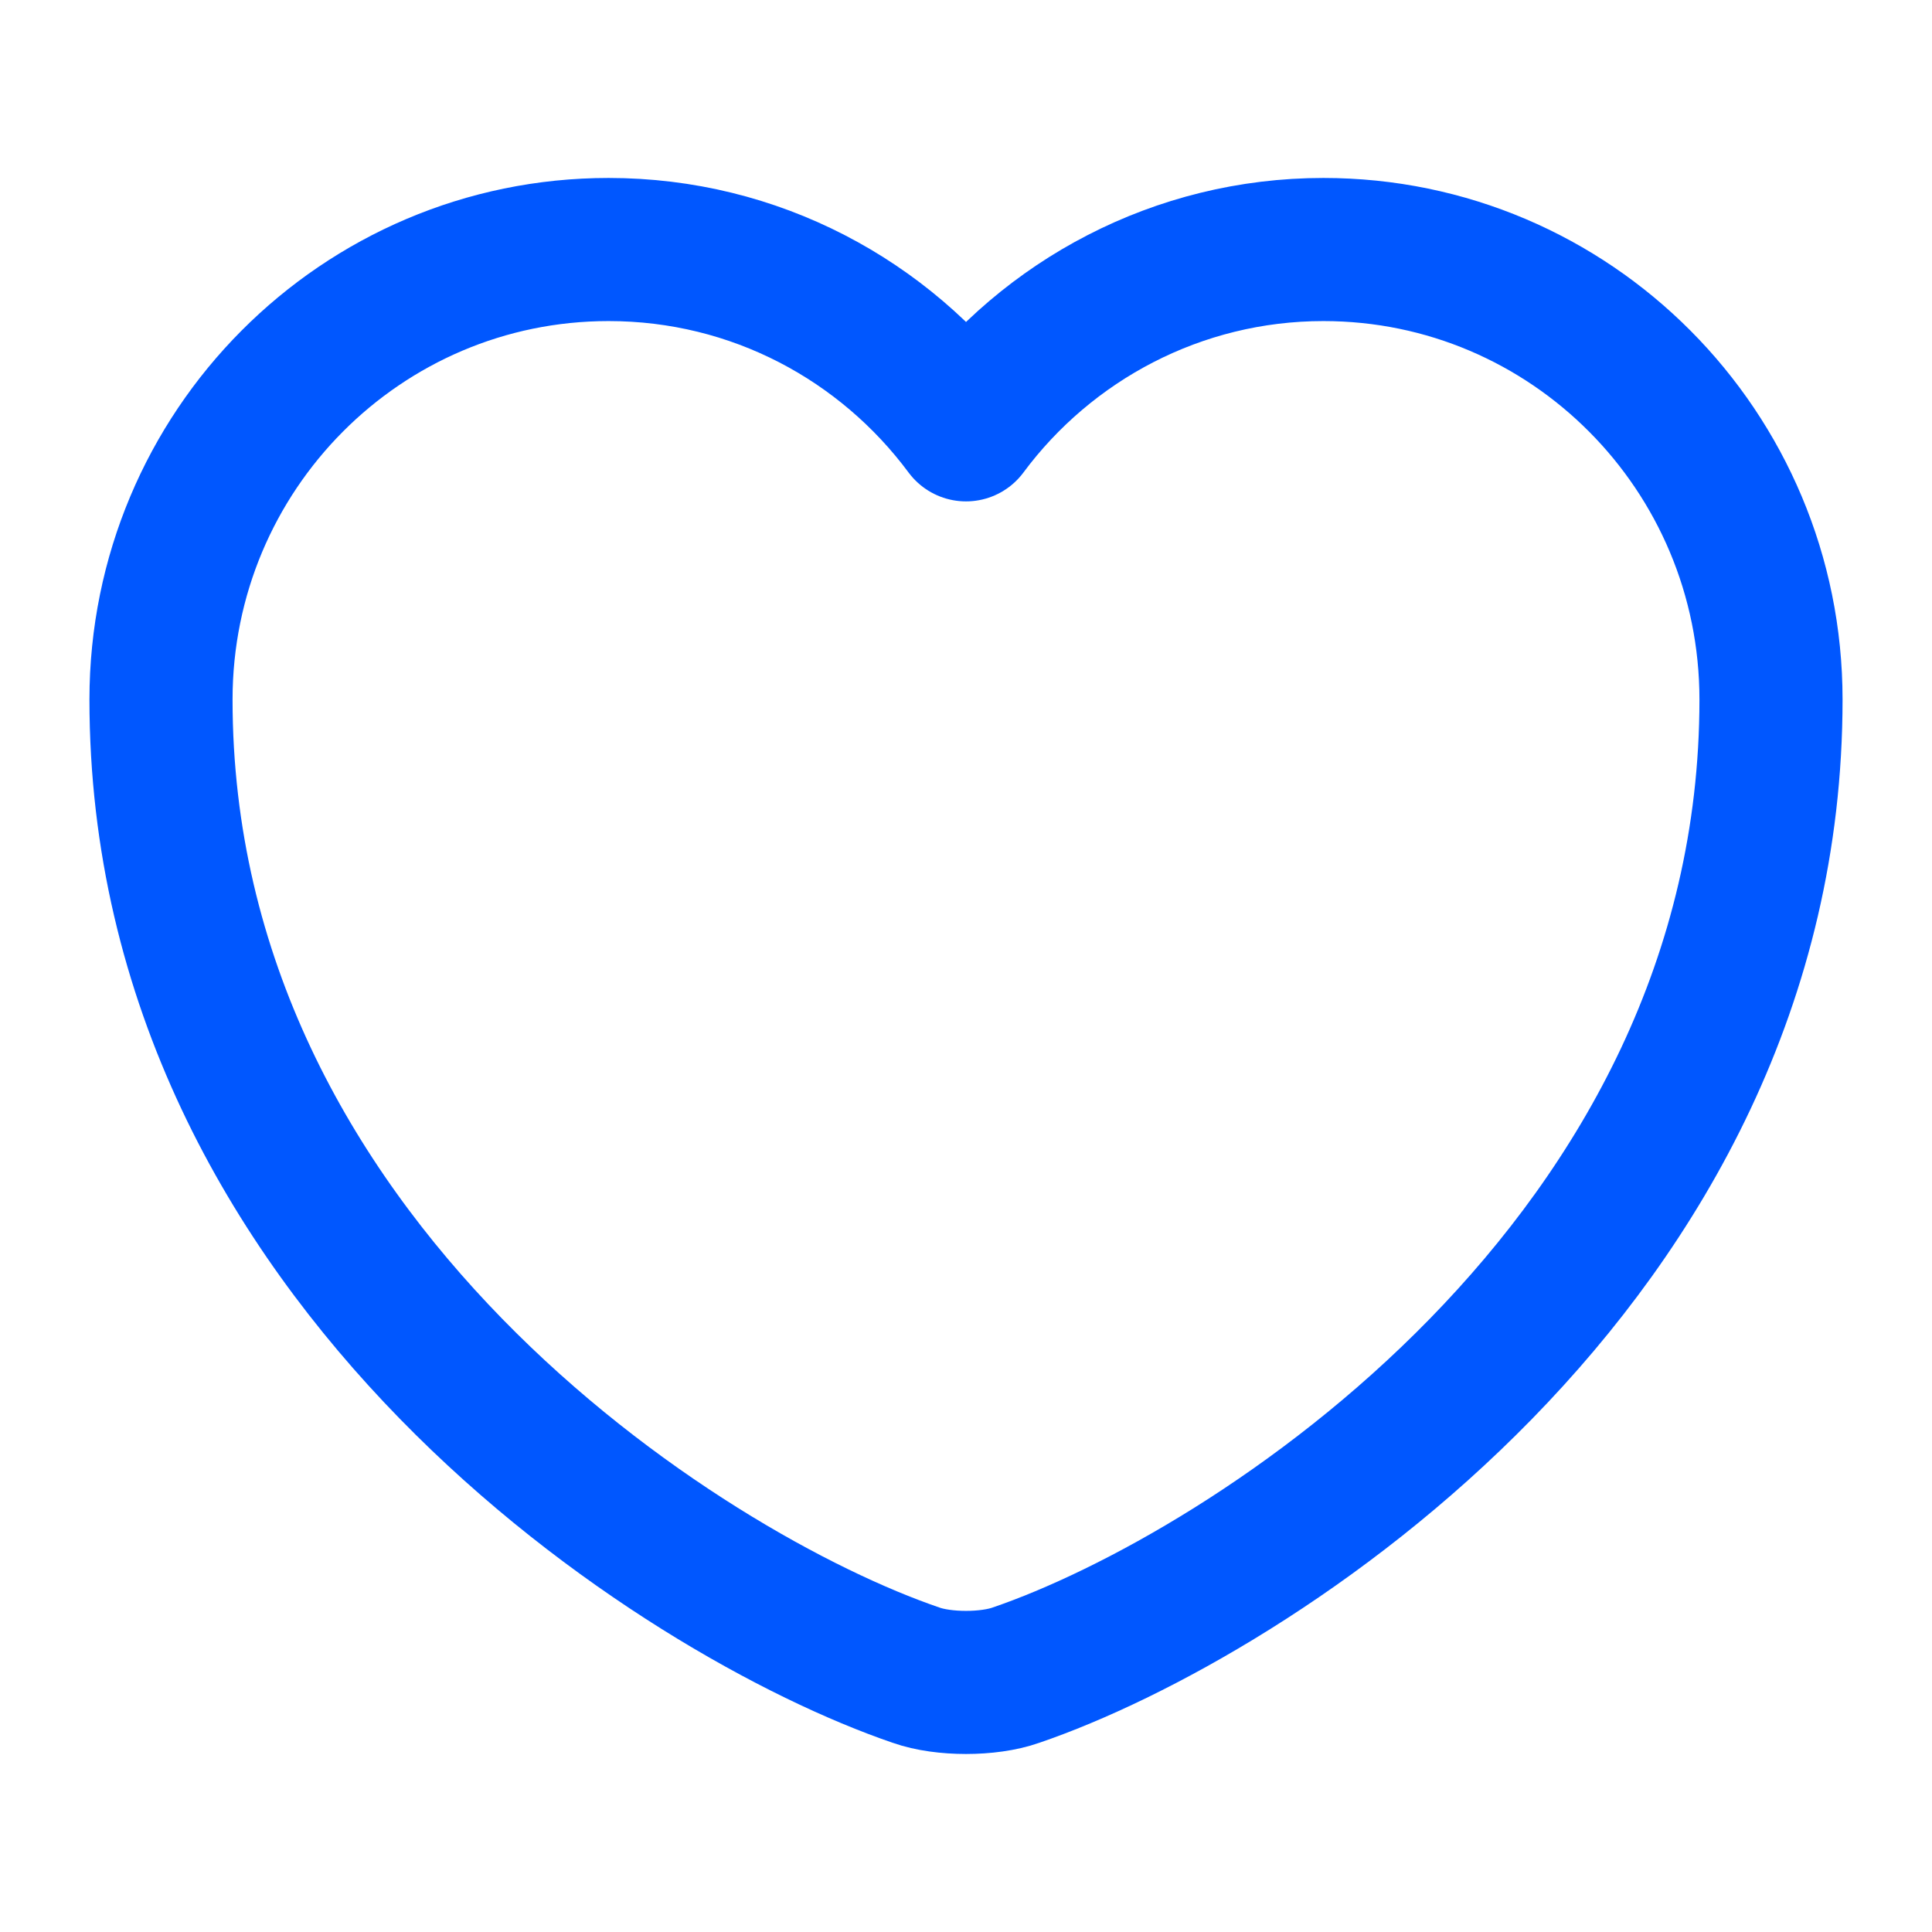 <svg width="27" height="27" viewBox="0 0 27 27" fill="none" xmlns="http://www.w3.org/2000/svg">
<g id="Heart">
<path id="Heart_2" d="M14.197 23.411C13.815 23.546 13.185 23.546 12.803 23.411C9.54 22.297 2.25 17.651 2.25 9.776C2.25 6.3 5.051 3.487 8.505 3.487C10.553 3.487 12.364 4.477 13.5 6.007C14.636 4.477 16.459 3.487 18.495 3.487C21.949 3.487 24.75 6.3 24.75 9.776C24.75 17.651 17.46 22.297 14.197 23.411Z" stroke="#0057FF" stroke-width="2" stroke-linecap="round" stroke-linejoin="round"/>
</g>
</svg>
